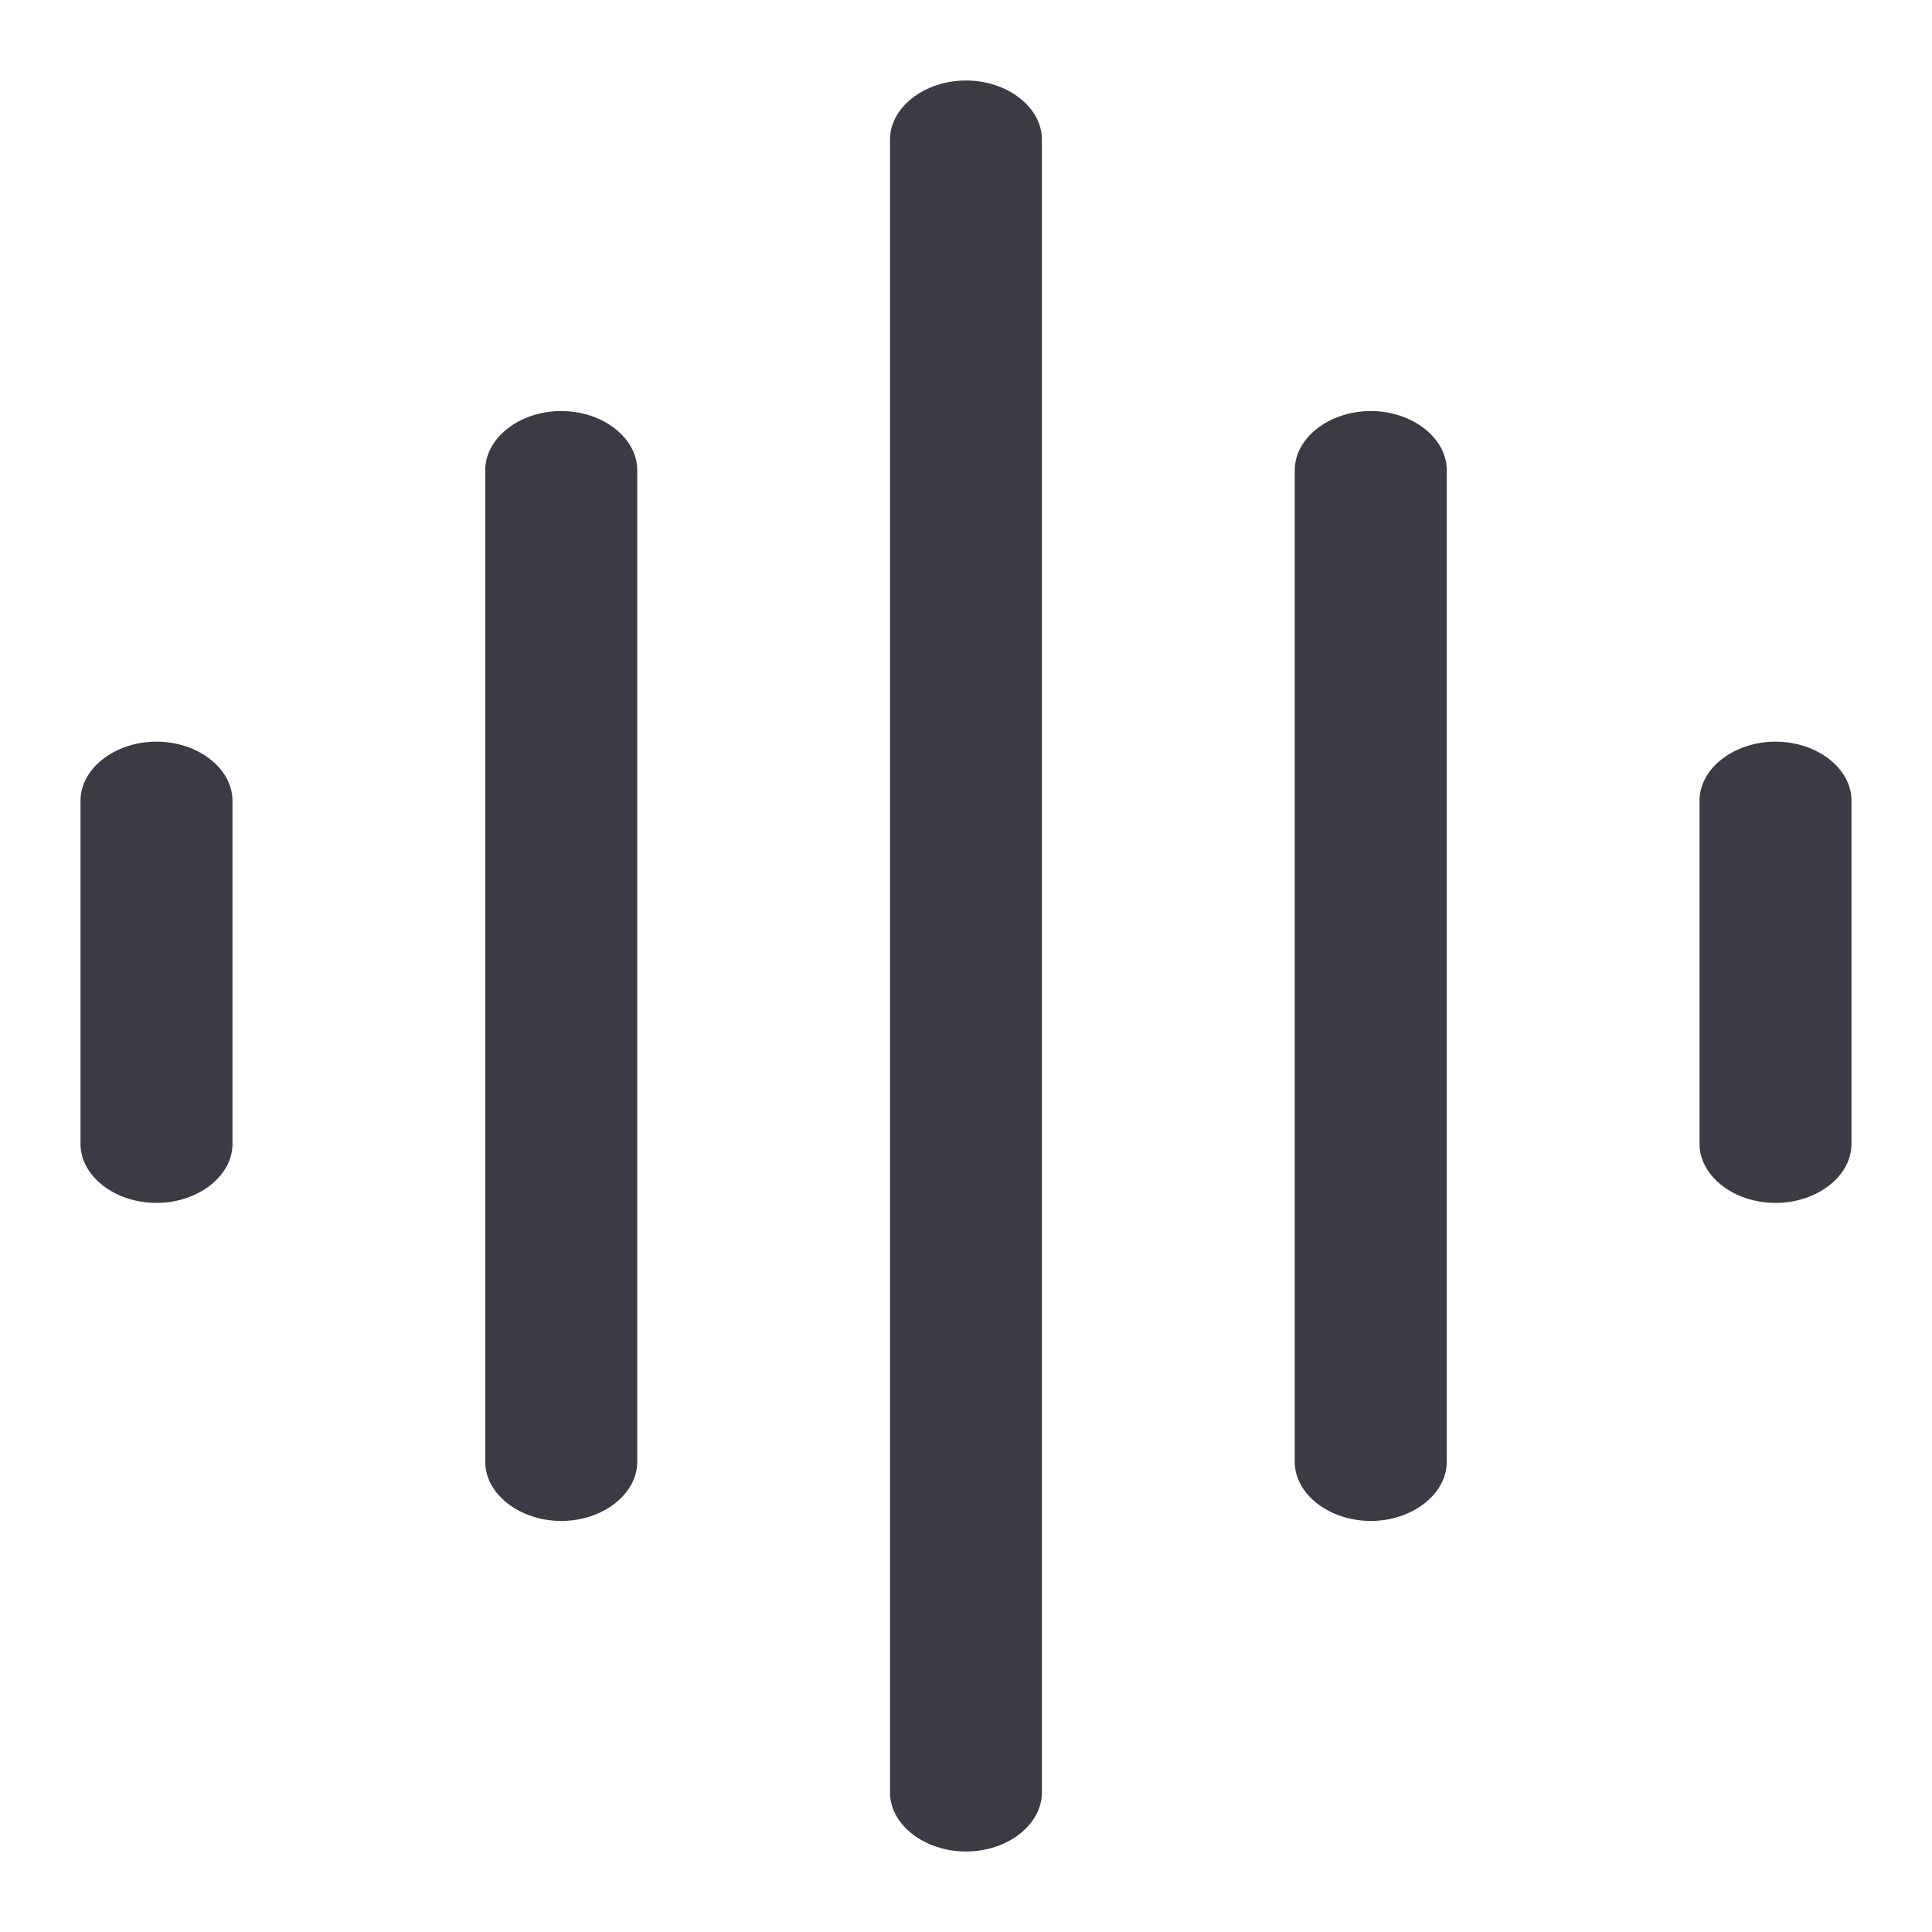 <svg width="24" height="24" viewBox="0 0 24 24" fill="none" xmlns="http://www.w3.org/2000/svg">
<g clip-path="url(#clip0_6020_960)">
<path d="M12 1C12.516 1 12.943 1.333 12.943 1.733V22.267C12.943 22.667 12.516 23 12 23C11.484 23 11.056 22.668 11.056 22.267V1.733C11.056 1.333 11.484 1 12 1Z" fill="#3C3B44"/>
<path d="M6.972 5.106C7.488 5.106 7.916 5.439 7.916 5.84V18.16C7.916 18.561 7.488 18.894 6.972 18.894C6.456 18.893 6.028 18.561 6.028 18.16V5.84C6.028 5.439 6.456 5.106 6.972 5.106Z" fill="#3C3B44"/>
<path d="M17.027 5.106C17.543 5.106 17.972 5.439 17.972 5.84V18.16C17.972 18.561 17.543 18.894 17.027 18.894C16.512 18.893 16.084 18.561 16.084 18.16V5.84C16.084 5.439 16.512 5.107 17.027 5.106Z" fill="#3C3B44"/>
<path d="M1.943 9.213C2.459 9.213 2.887 9.546 2.888 9.946V14.21C2.888 14.611 2.459 14.943 1.943 14.943C1.428 14.943 1 14.611 1 14.21V9.946C1 9.546 1.428 9.213 1.943 9.213Z" fill="#3C3B44"/>
<path d="M22.056 9.213C22.572 9.213 23 9.545 23 9.946V14.21C23 14.611 22.572 14.943 22.056 14.943C21.54 14.943 21.113 14.611 21.112 14.21V9.946C21.112 9.546 21.54 9.213 22.056 9.213Z" fill="#3C3B44"/>
</g>
<defs>
<clipPath id="clip0_6020_960">
<rect width="24" height="24" fill="white"/>
</clipPath>
</defs>
</svg>
